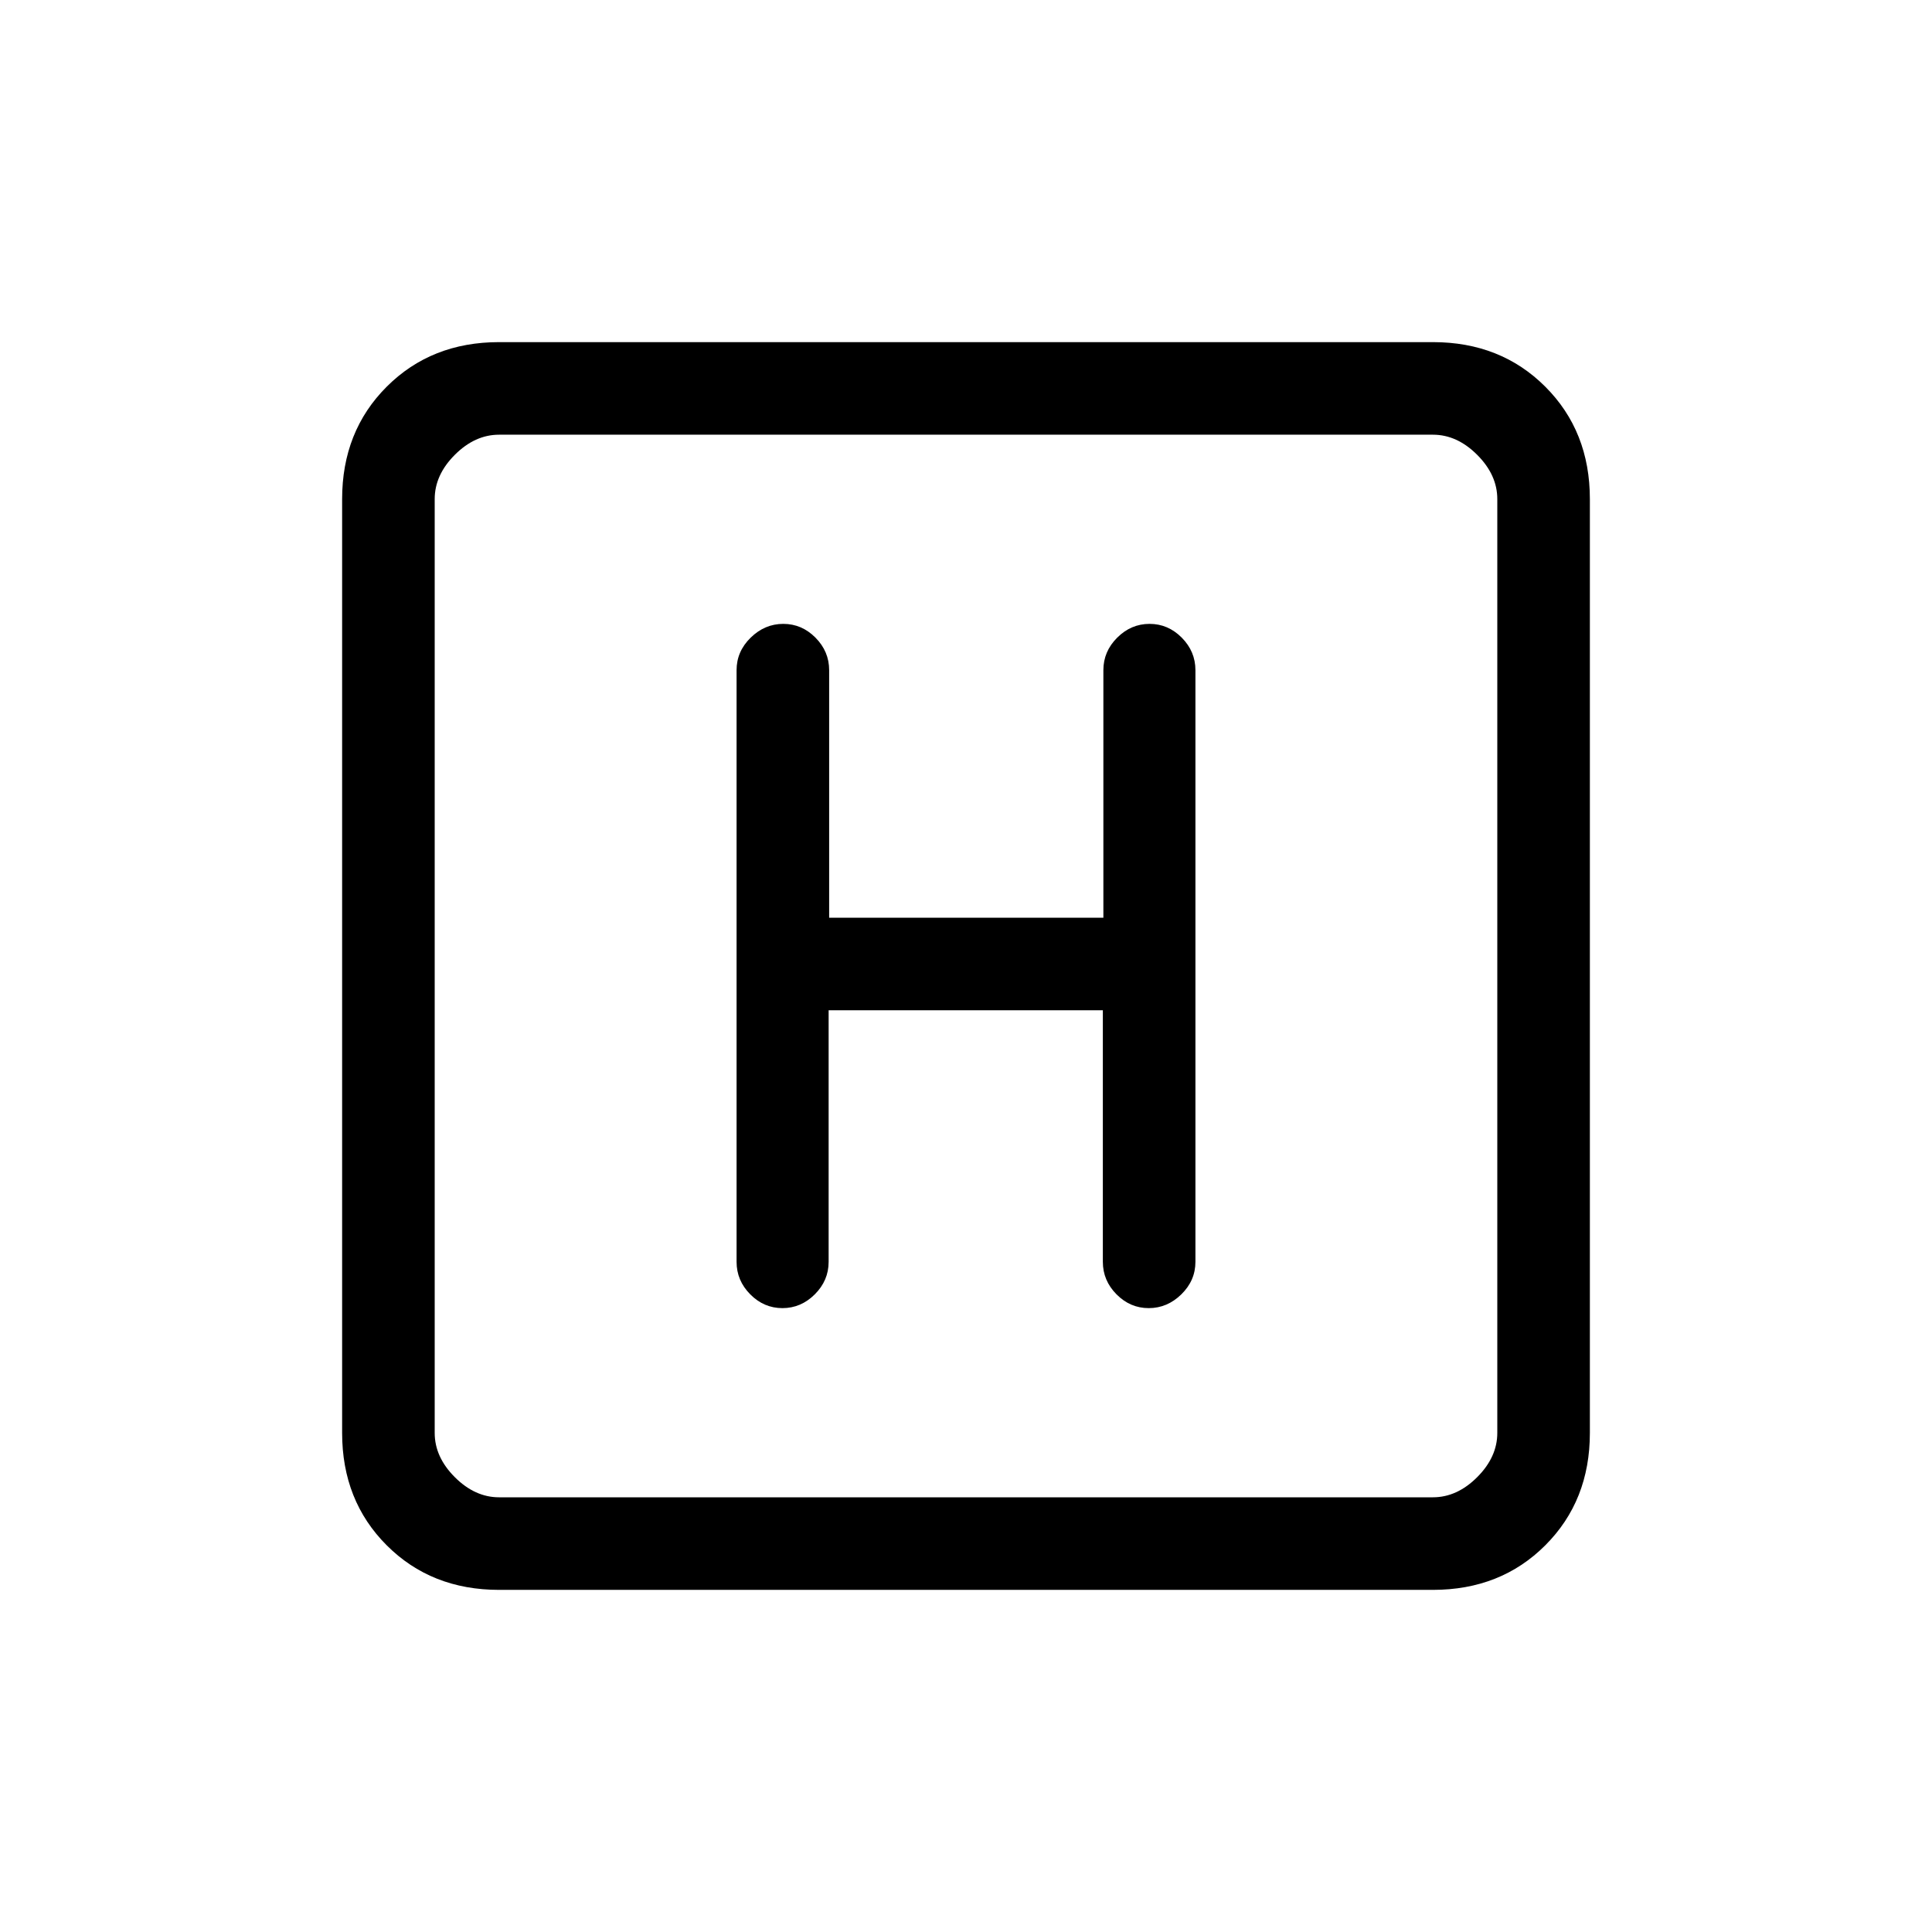 <svg xmlns="http://www.w3.org/2000/svg" height="20" viewBox="0 -960 960 960" width="20"><path d="M248-170q-33.7 0-55.85-22.15T170-248v-464q0-33.7 22.15-55.85T248-790h464q33.7 0 55.85 22.15T790-712v464q0 33.7-22.15 55.85T712-170H248Zm0-46h464q12 0 22-10t10-22v-464q0-12-10-22t-22-10H248q-12 0-22 10t-10 22v464q0 12 10 22t22 10Zm-32-528v528-528Zm195.74 286H548v125q0 9.3 6.79 16.15 6.79 6.85 16 6.85t16.21-6.85q7-6.85 7-16.15v-294q0-9.3-6.79-16.15-6.79-6.85-16-6.85t-16.08 6.85q-6.87 6.85-6.87 16.15v123H412v-123q0-9.3-6.79-16.15-6.79-6.85-16-6.85T373-643.15q-7 6.85-7 16.15v294q0 9.3 6.79 16.15 6.79 6.85 16 6.85t16.08-6.85q6.87-6.85 6.87-16.15v-125Z"/></svg>